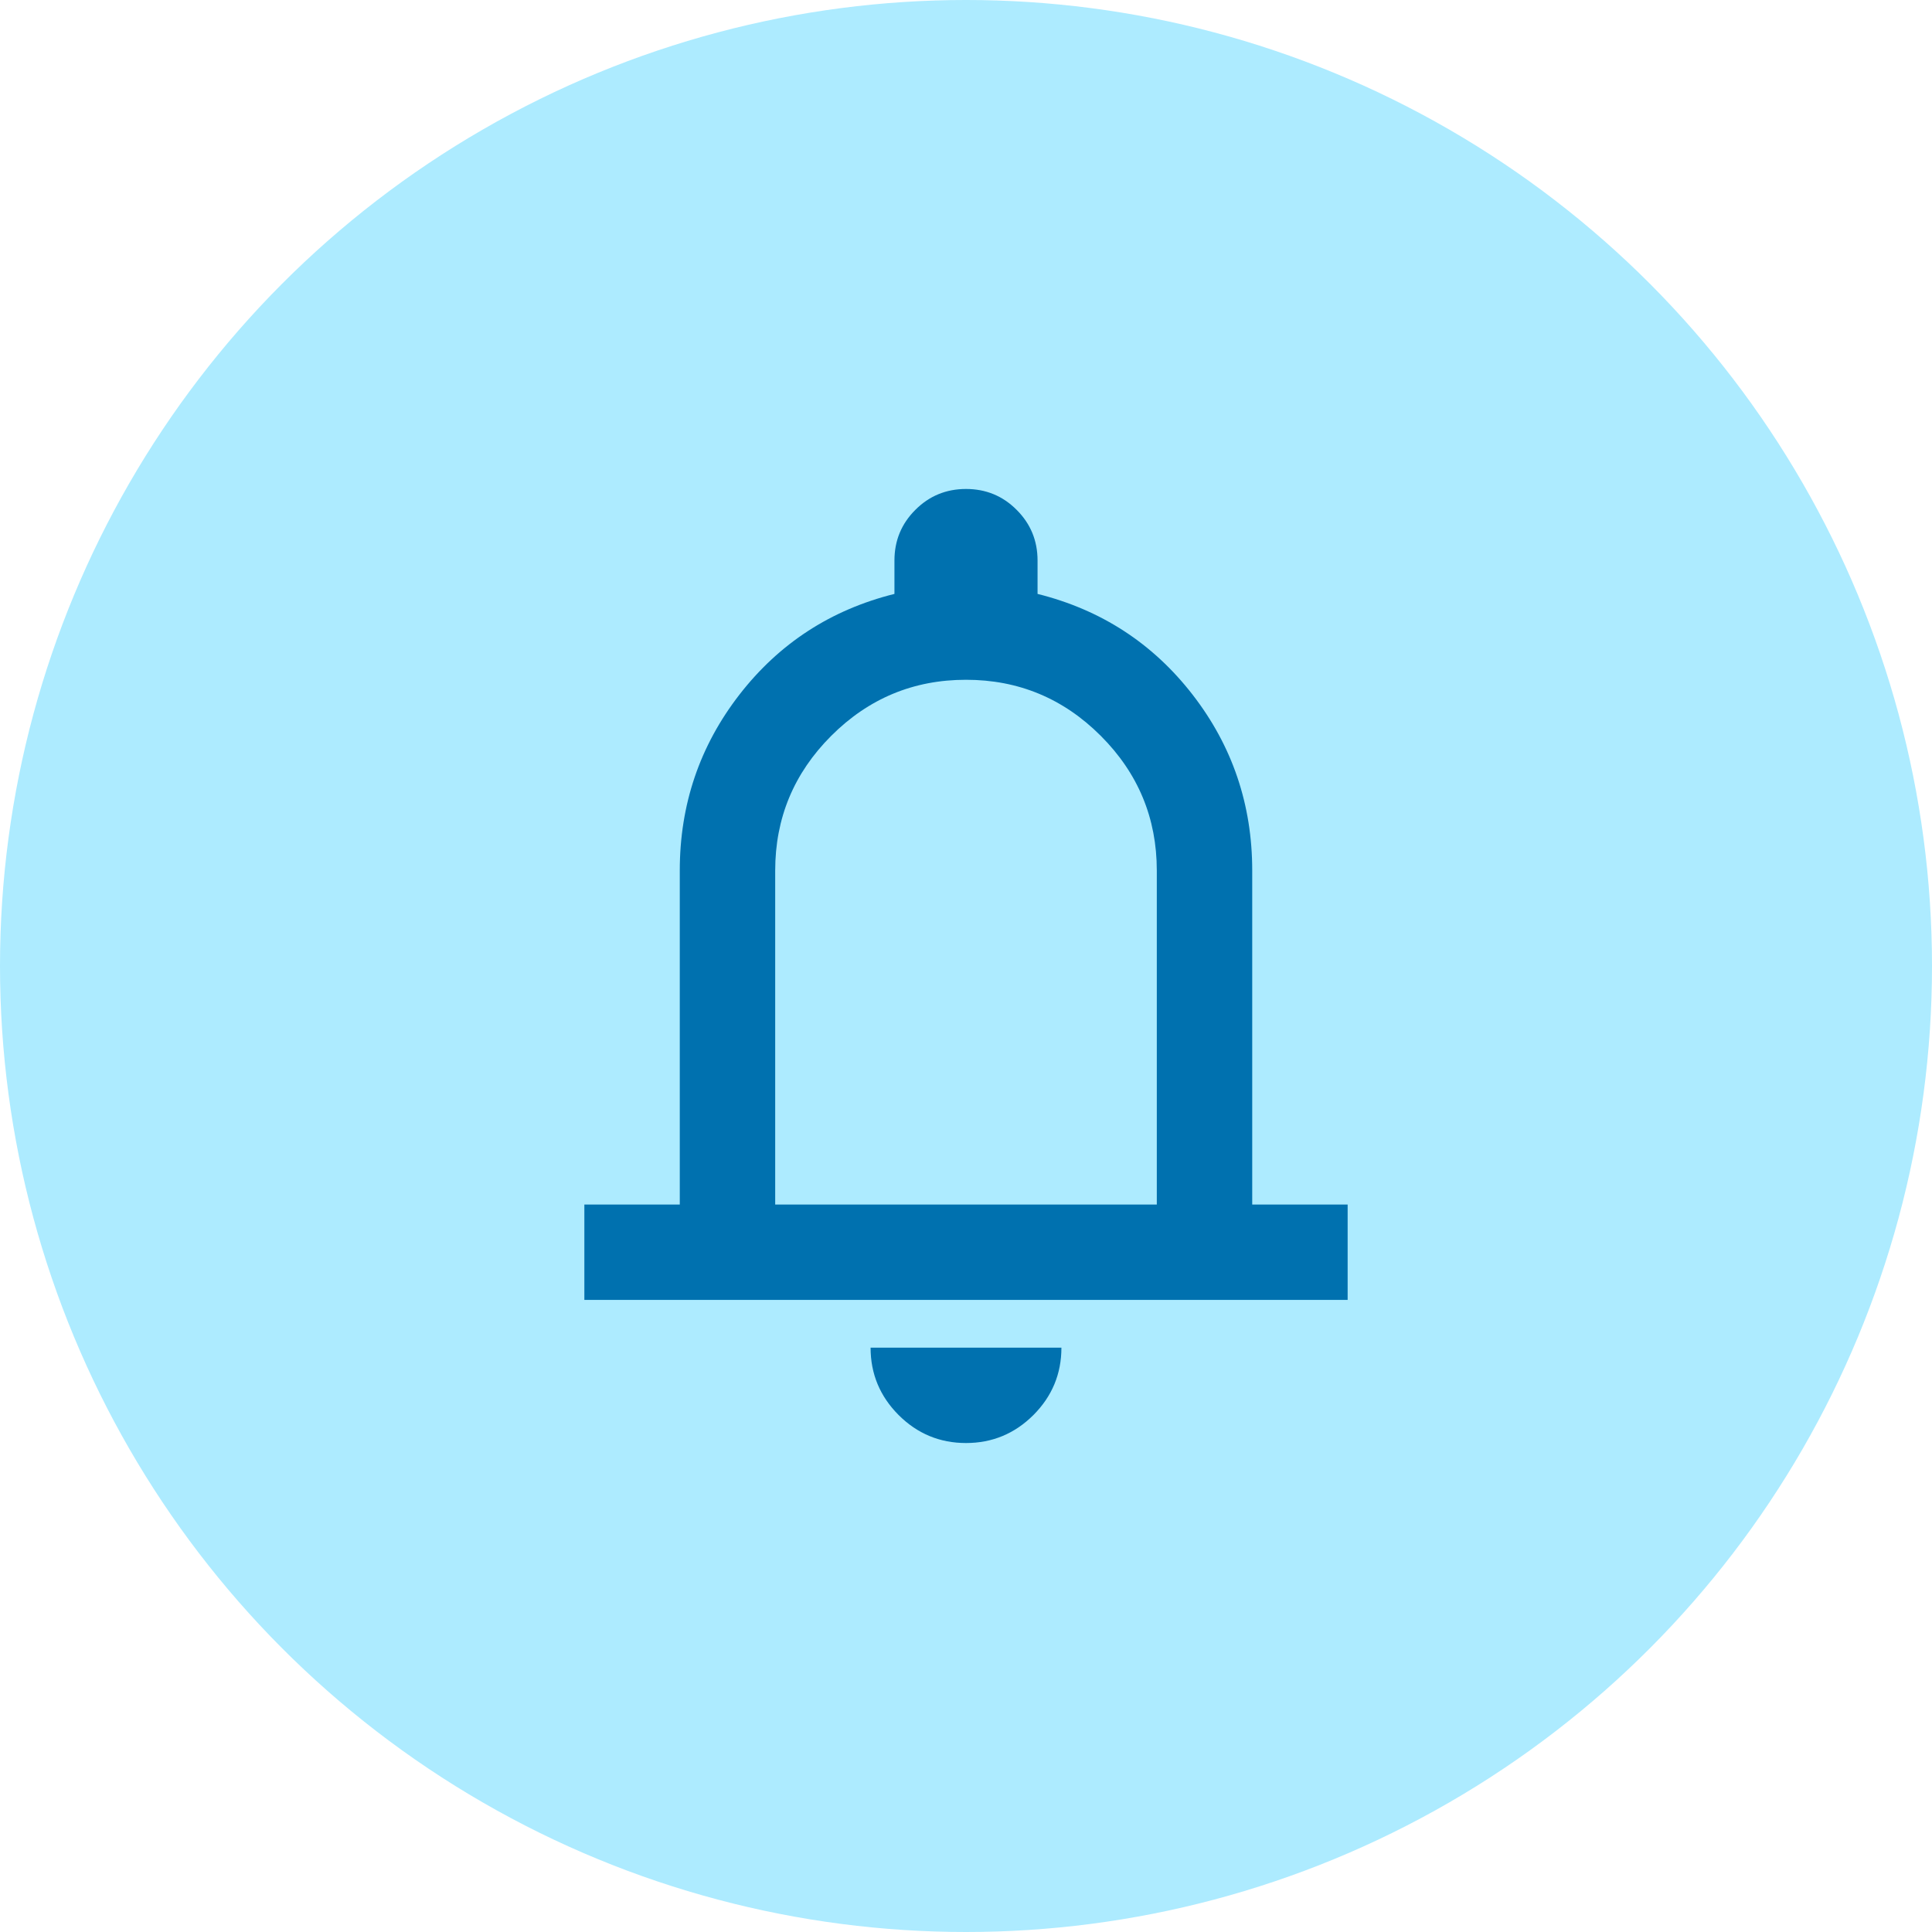<svg width="54" height="54" viewBox="0 0 54 54" fill="none" xmlns="http://www.w3.org/2000/svg">
<circle cx="27" cy="27" r="27" fill="#ADEBFF"/>
<mask id="mask0_263_1388" style="mask-type:alpha" maskUnits="userSpaceOnUse" x="11" y="11" width="32" height="32">
<rect x="11" y="11" width="32" height="32" fill="#D9D9D9"/>
</mask>
<g mask="url(#mask0_263_1388)">
<path d="M16.333 36.333V33.667H19V24.333C19 22.489 19.556 20.85 20.667 19.416C21.778 17.983 23.222 17.044 25 16.6V15.667C25 15.111 25.195 14.639 25.584 14.251C25.973 13.861 26.445 13.667 27 13.667C27.556 13.667 28.028 13.861 28.416 14.251C28.805 14.639 29 15.111 29 15.667V16.6C30.778 17.044 32.222 17.983 33.333 19.416C34.444 20.85 35 22.489 35 24.333V33.667H37.667V36.333H16.333ZM27 40.333C26.267 40.333 25.639 40.072 25.117 39.551C24.595 39.028 24.333 38.4 24.333 37.667H29.667C29.667 38.4 29.406 39.028 28.884 39.551C28.361 40.072 27.733 40.333 27 40.333ZM21.667 33.667H32.333V24.333C32.333 22.867 31.811 21.611 30.767 20.567C29.722 19.522 28.467 19 27 19C25.533 19 24.278 19.522 23.233 20.567C22.189 21.611 21.667 22.867 21.667 24.333V33.667Z" fill="#0071AF"/>
</g>
</svg>
